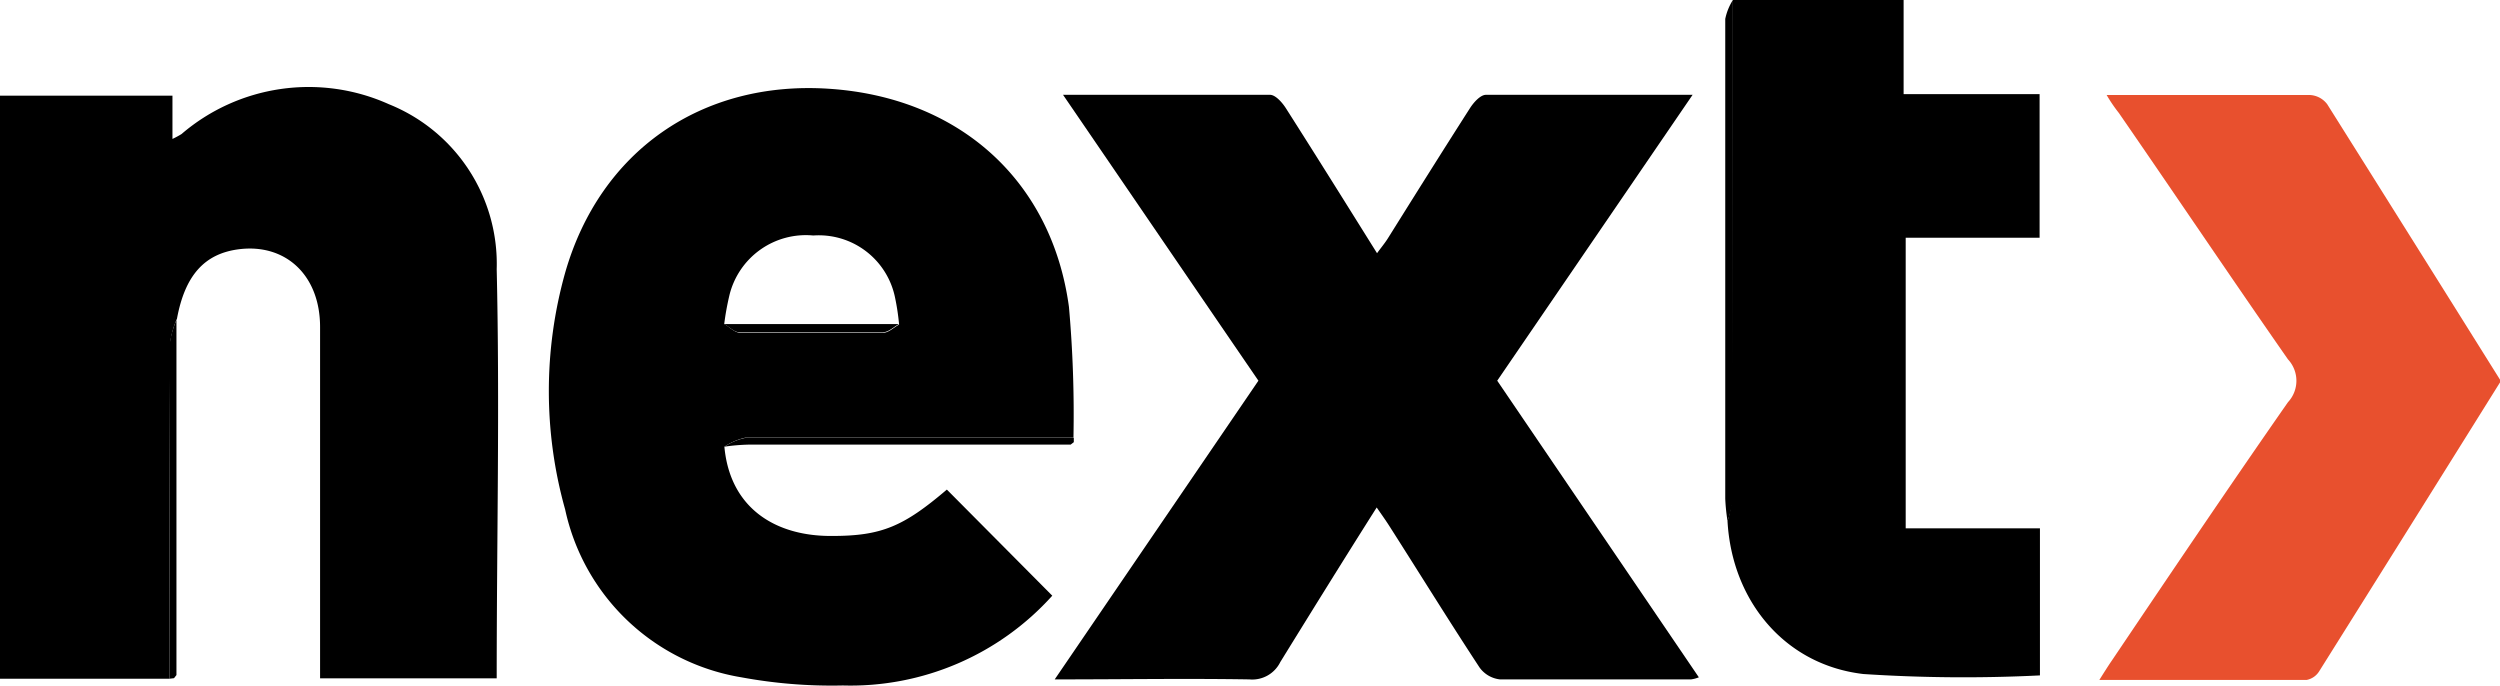 <svg id="Layer_1" data-name="Layer 1" xmlns="http://www.w3.org/2000/svg" viewBox="0 0 143.95 39.48"><defs><style>.cls-1{fill:#000;}.cls-2{fill:#e8502e;}</style></defs><path class="cls-1" d="M9.77,39.08H0V5.51H9.93V8a5.21,5.21,0,0,0,.52-.28A11.25,11.25,0,0,1,22.39,6a9.91,9.91,0,0,1,6.21,9.5c.18,7.83,0,15.66,0,23.56H18.43V18.83c0-3-2-4.81-4.66-4.48-2,.25-3.12,1.51-3.58,4a5.1,5.1,0,0,0-.39,1.37C9.76,26.23,9.77,32.65,9.77,39.08Z"/><path class="cls-1" d="M72.46,21.92C68.7,16.43,65,11,61.21,5.46H73.13c.31,0,.7.44.91.77,1.74,2.73,3.45,5.47,5.25,8.35.24-.33.45-.58.62-.85,1.57-2.51,3.13-5,4.73-7.5.21-.33.6-.77.92-.77h11.9L86.21,21.92,97.82,39a1.88,1.88,0,0,1-.45.12h-11a1.67,1.67,0,0,1-1.18-.69C83.41,35.72,81.73,33,80,30.29c-.21-.33-.44-.65-.73-1.07-1.9,3-3.76,6-5.55,8.9a1.8,1.8,0,0,1-1.78,1c-3.67-.06-7.33,0-11.21,0Z"/><path class="cls-1" d="M41.71,25.72c.33,3.59,3,5.17,6.21,5.14,2.85,0,4.11-.55,6.6-2.67l6.07,6.11a15.63,15.63,0,0,1-12.06,5.17A28.6,28.6,0,0,1,42.69,39a12.46,12.46,0,0,1-10.15-9.67,25.2,25.2,0,0,1,0-13.62c2-7,7.85-11.08,15.18-10.6,7.49.49,12.84,5.26,13.83,12.56a70.09,70.09,0,0,1,.26,7.53H42.92A3.61,3.61,0,0,0,41.71,25.72Zm0-7.06c.3.17.59.49.89.5h8.26c.31,0,.61-.31.91-.47a13.3,13.3,0,0,0-.23-1.54,4.48,4.48,0,0,0-4.71-3.59A4.53,4.53,0,0,0,42,17a15.61,15.61,0,0,0-.3,1.66Z"/><path class="cls-1" d="M99.78,0h9.83V5.42h7.83v8.27h-7.71V30.42h7.73v8.47a88.48,88.48,0,0,1-10.17-.08c-4.54-.53-7.57-4.23-7.82-8.81a5.8,5.8,0,0,0,.25-1.24V23.37Q99.77,11.68,99.78,0Z"/><path class="cls-2" d="M121.3,5.47H133A1.33,1.33,0,0,1,134,6q5,7.95,10,15.94-5.25,8.41-10.46,16.71a1.09,1.09,0,0,1-.72.5H120.88c.31-.49.51-.81.73-1.13,3.37-5,6.7-9.94,10.13-14.86a1.81,1.81,0,0,0,0-2.47C128.47,16,125.26,11.22,122,6.5A8.84,8.84,0,0,1,121.3,5.47Z"/><path class="cls-1" d="M99.78,0V28.76A5.93,5.93,0,0,1,99.47,30a11.27,11.27,0,0,1-.13-1.29V1.09A3.25,3.25,0,0,1,99.78,0Z"/><path class="cls-1" d="M41.71,25.72a3.42,3.42,0,0,1,1.23-.51H61.83v.25l-.18.14-18.49,0A11.36,11.36,0,0,0,41.71,25.72Z"/><path class="cls-1" d="M9.77,39.08V19.8a5.1,5.1,0,0,1,.39-1.37V38.87l-.14.18Z"/><path class="cls-1" d="M41.7,18.66H51.76c-.3.16-.6.47-.91.47H42.59C42.29,19.15,42,18.83,41.7,18.66Z"/></svg>